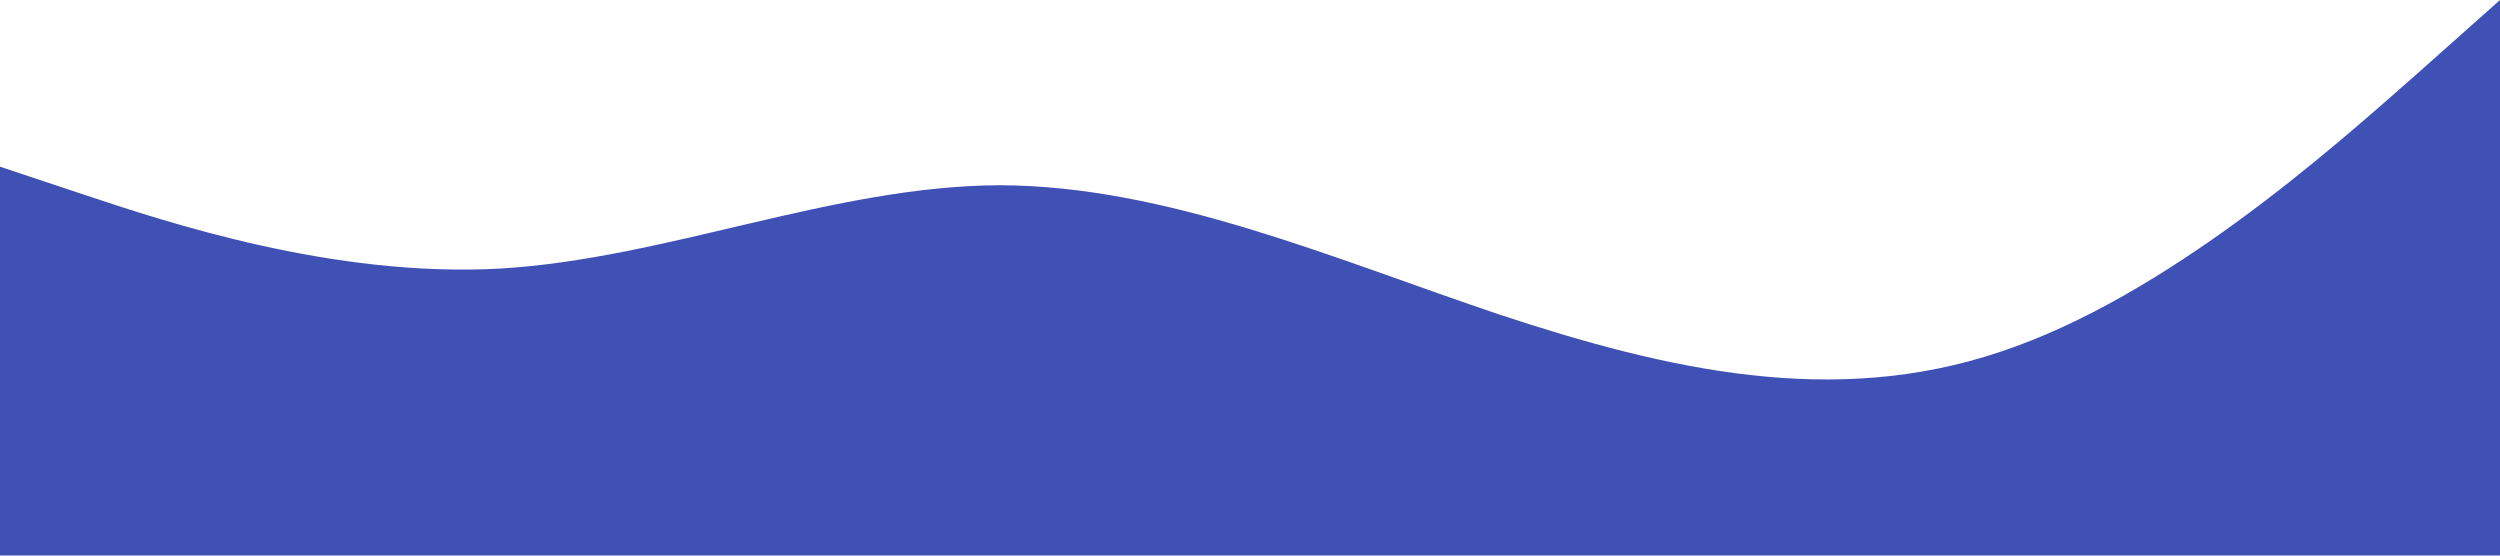 <svg xmlns="http://www.w3.org/2000/svg" viewBox="0 0 1440 320"><path fill="#3f51b5" fill-opacity="1" d="M0,96L48,112C96,128,192,160,288,154.7C384,149,480,107,576,106.7C672,107,768,149,864,181.3C960,213,1056,235,1152,202.7C1248,171,1344,85,1392,42.7L1440,0L1440,320L1392,320C1344,320,1248,320,1152,320C1056,320,960,320,864,320C768,320,672,320,576,320C480,320,384,320,288,320C192,320,96,320,48,320L0,320Z"></path></svg>